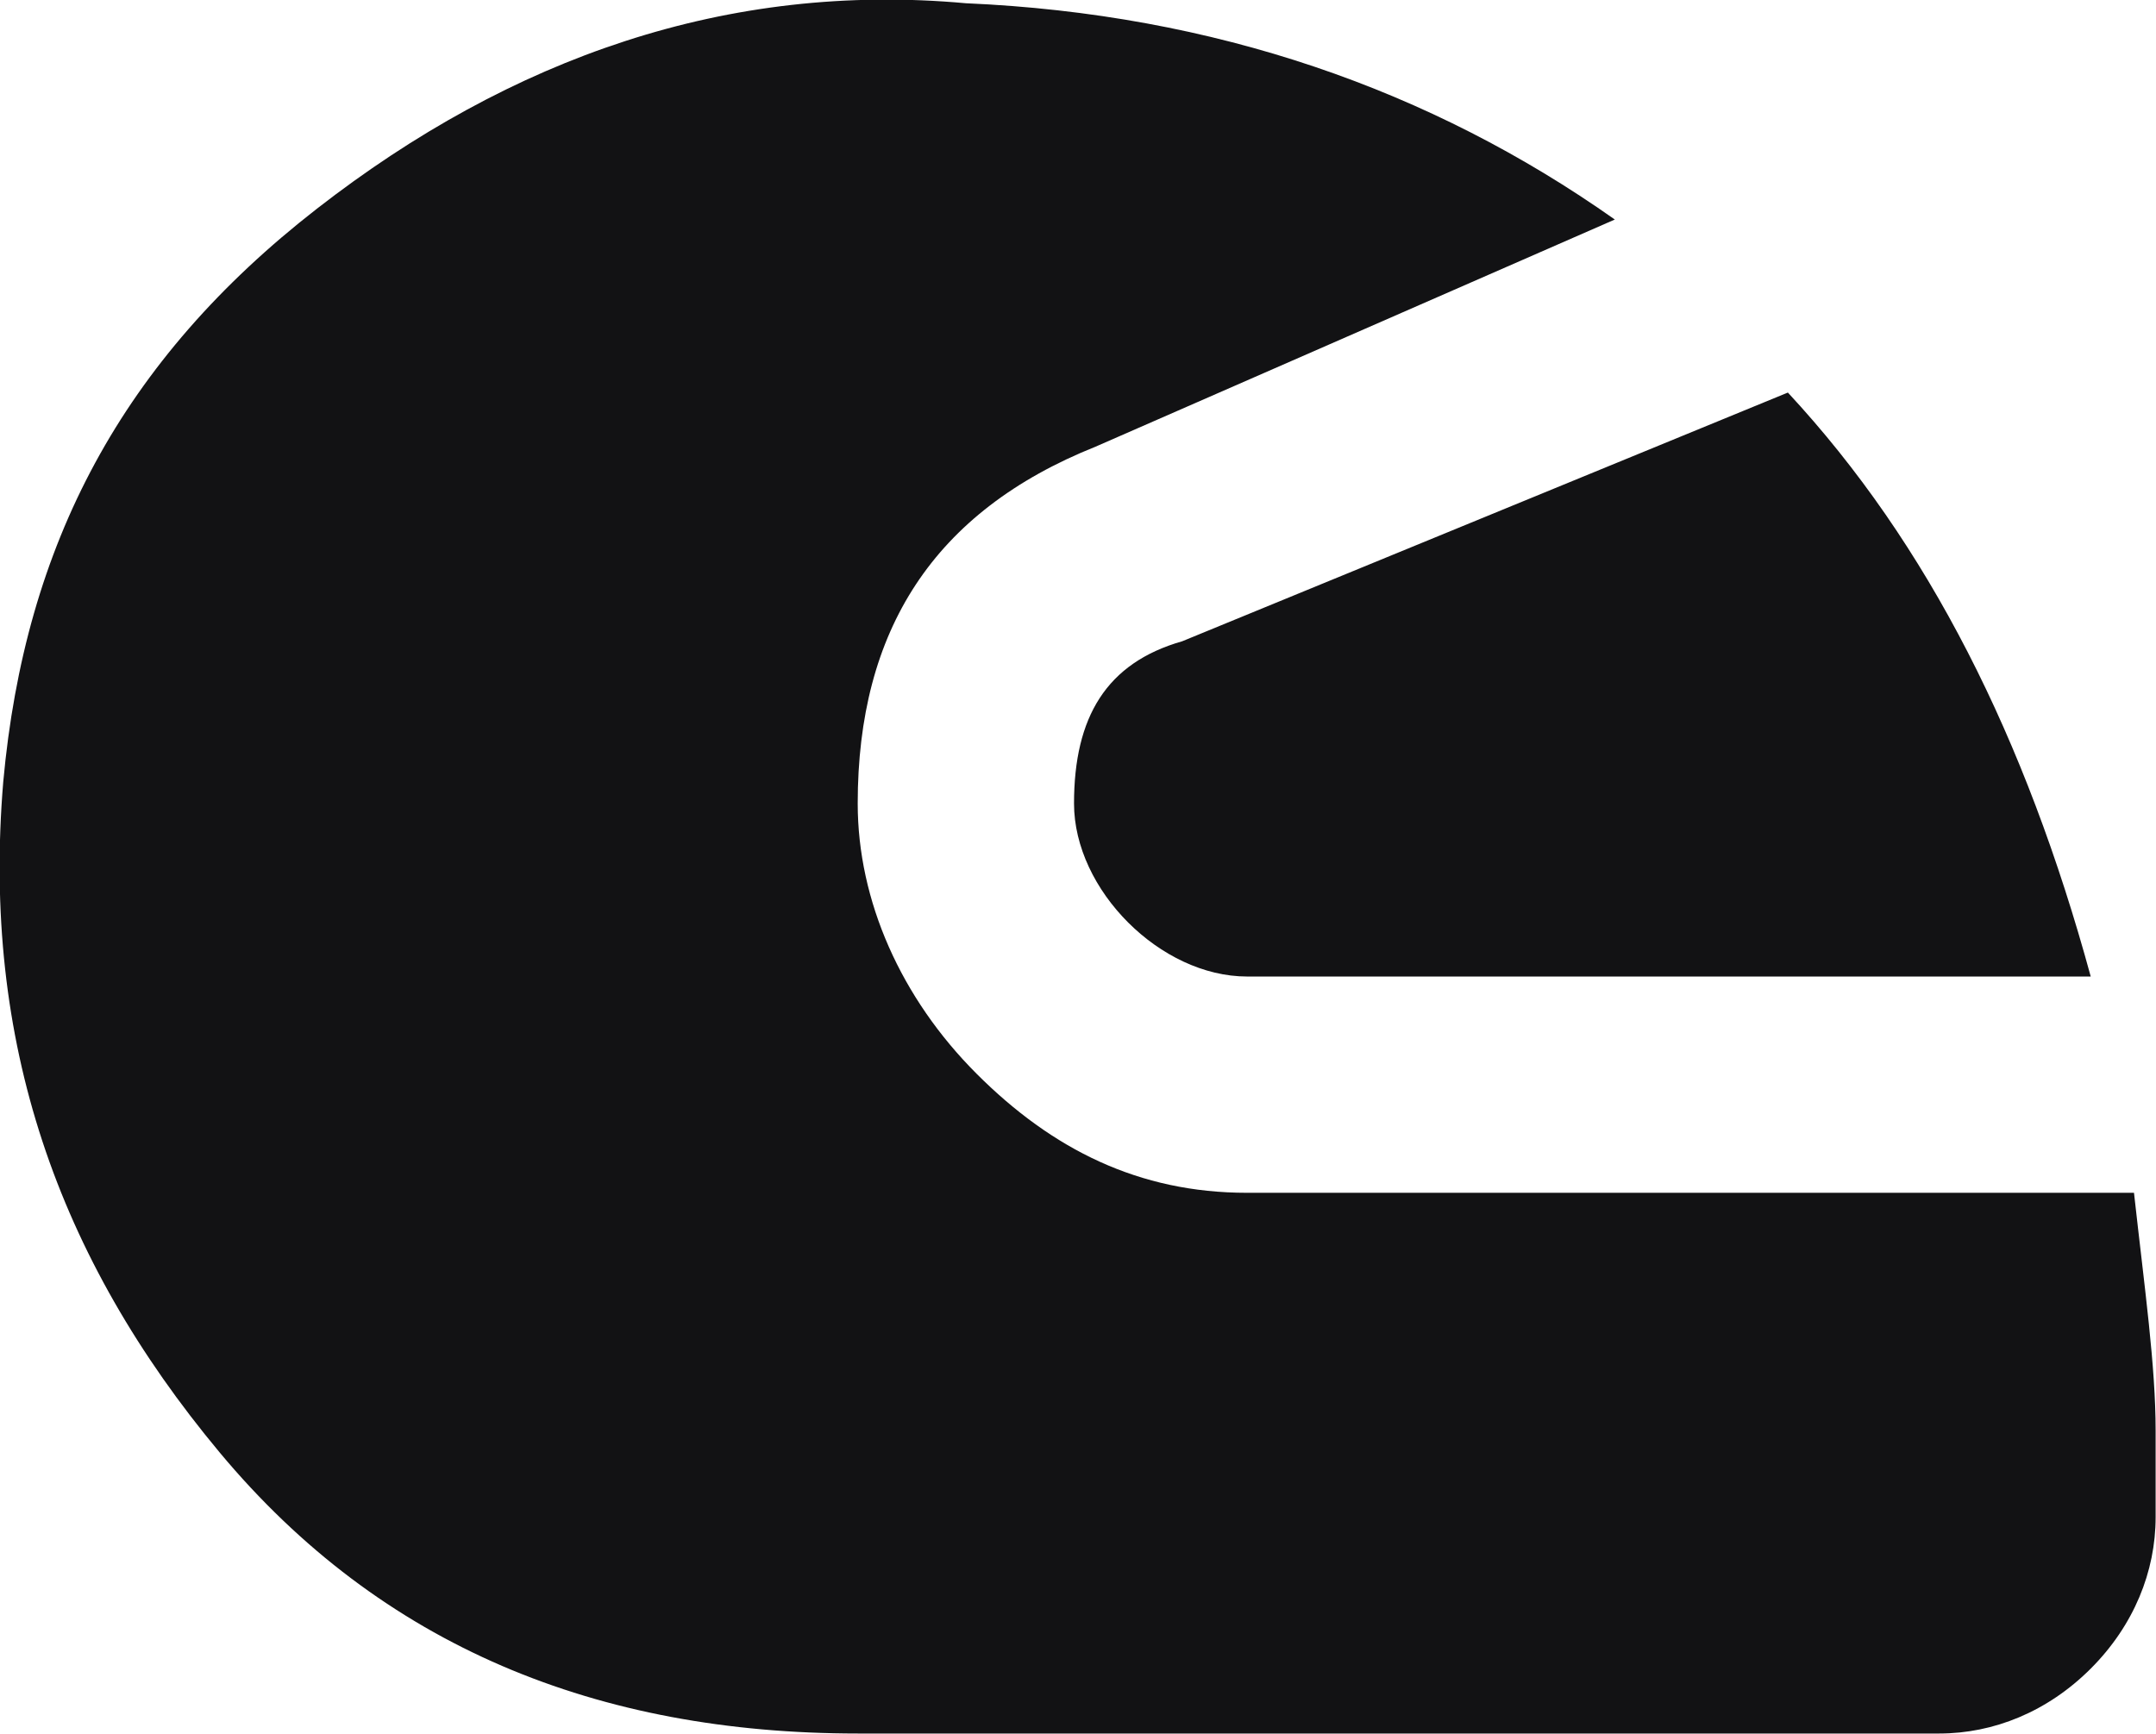 <svg width="39.867" height="32.067" viewBox="0 0 39.867 32.067" fill="none" xmlns="http://www.w3.org/2000/svg" xmlns:xlink="http://www.w3.org/1999/xlink">
	<desc>
			Created with Pixso.
	</desc>
	<defs/>
	<path id="Vector" d="M0.06 14.46C-0.34 19.26 1.06 23.26 4.06 26.86C7.06 30.46 11.06 32.06 15.86 32.06L35.86 32.06C36.86 32.06 37.86 31.66 38.66 30.86C39.46 30.06 39.86 29.06 39.86 28.06L39.86 26.46C39.86 25.26 39.66 23.86 39.46 22.06L23.06 22.06C21.06 22.06 19.46 21.26 18.06 19.86C16.66 18.46 15.86 16.66 15.86 14.86C15.86 11.66 17.26 9.46 20.26 8.26L29.86 4.06C26.46 1.66 22.46 0.26 17.86 0.06C13.46 -0.34 9.46 1.06 5.86 3.86C2.26 6.66 0.46 10.06 0.06 14.46ZM19.86 14.86C19.86 15.66 20.26 16.46 20.86 17.06C21.46 17.66 22.26 18.06 23.06 18.06L38.66 18.06C37.46 13.66 35.66 10.06 33.06 7.26L21.86 11.86C20.46 12.26 19.86 13.26 19.86 14.86Z" fill="#121214" fill-opacity="1" fill-rule="nonzero"/>
</svg>
